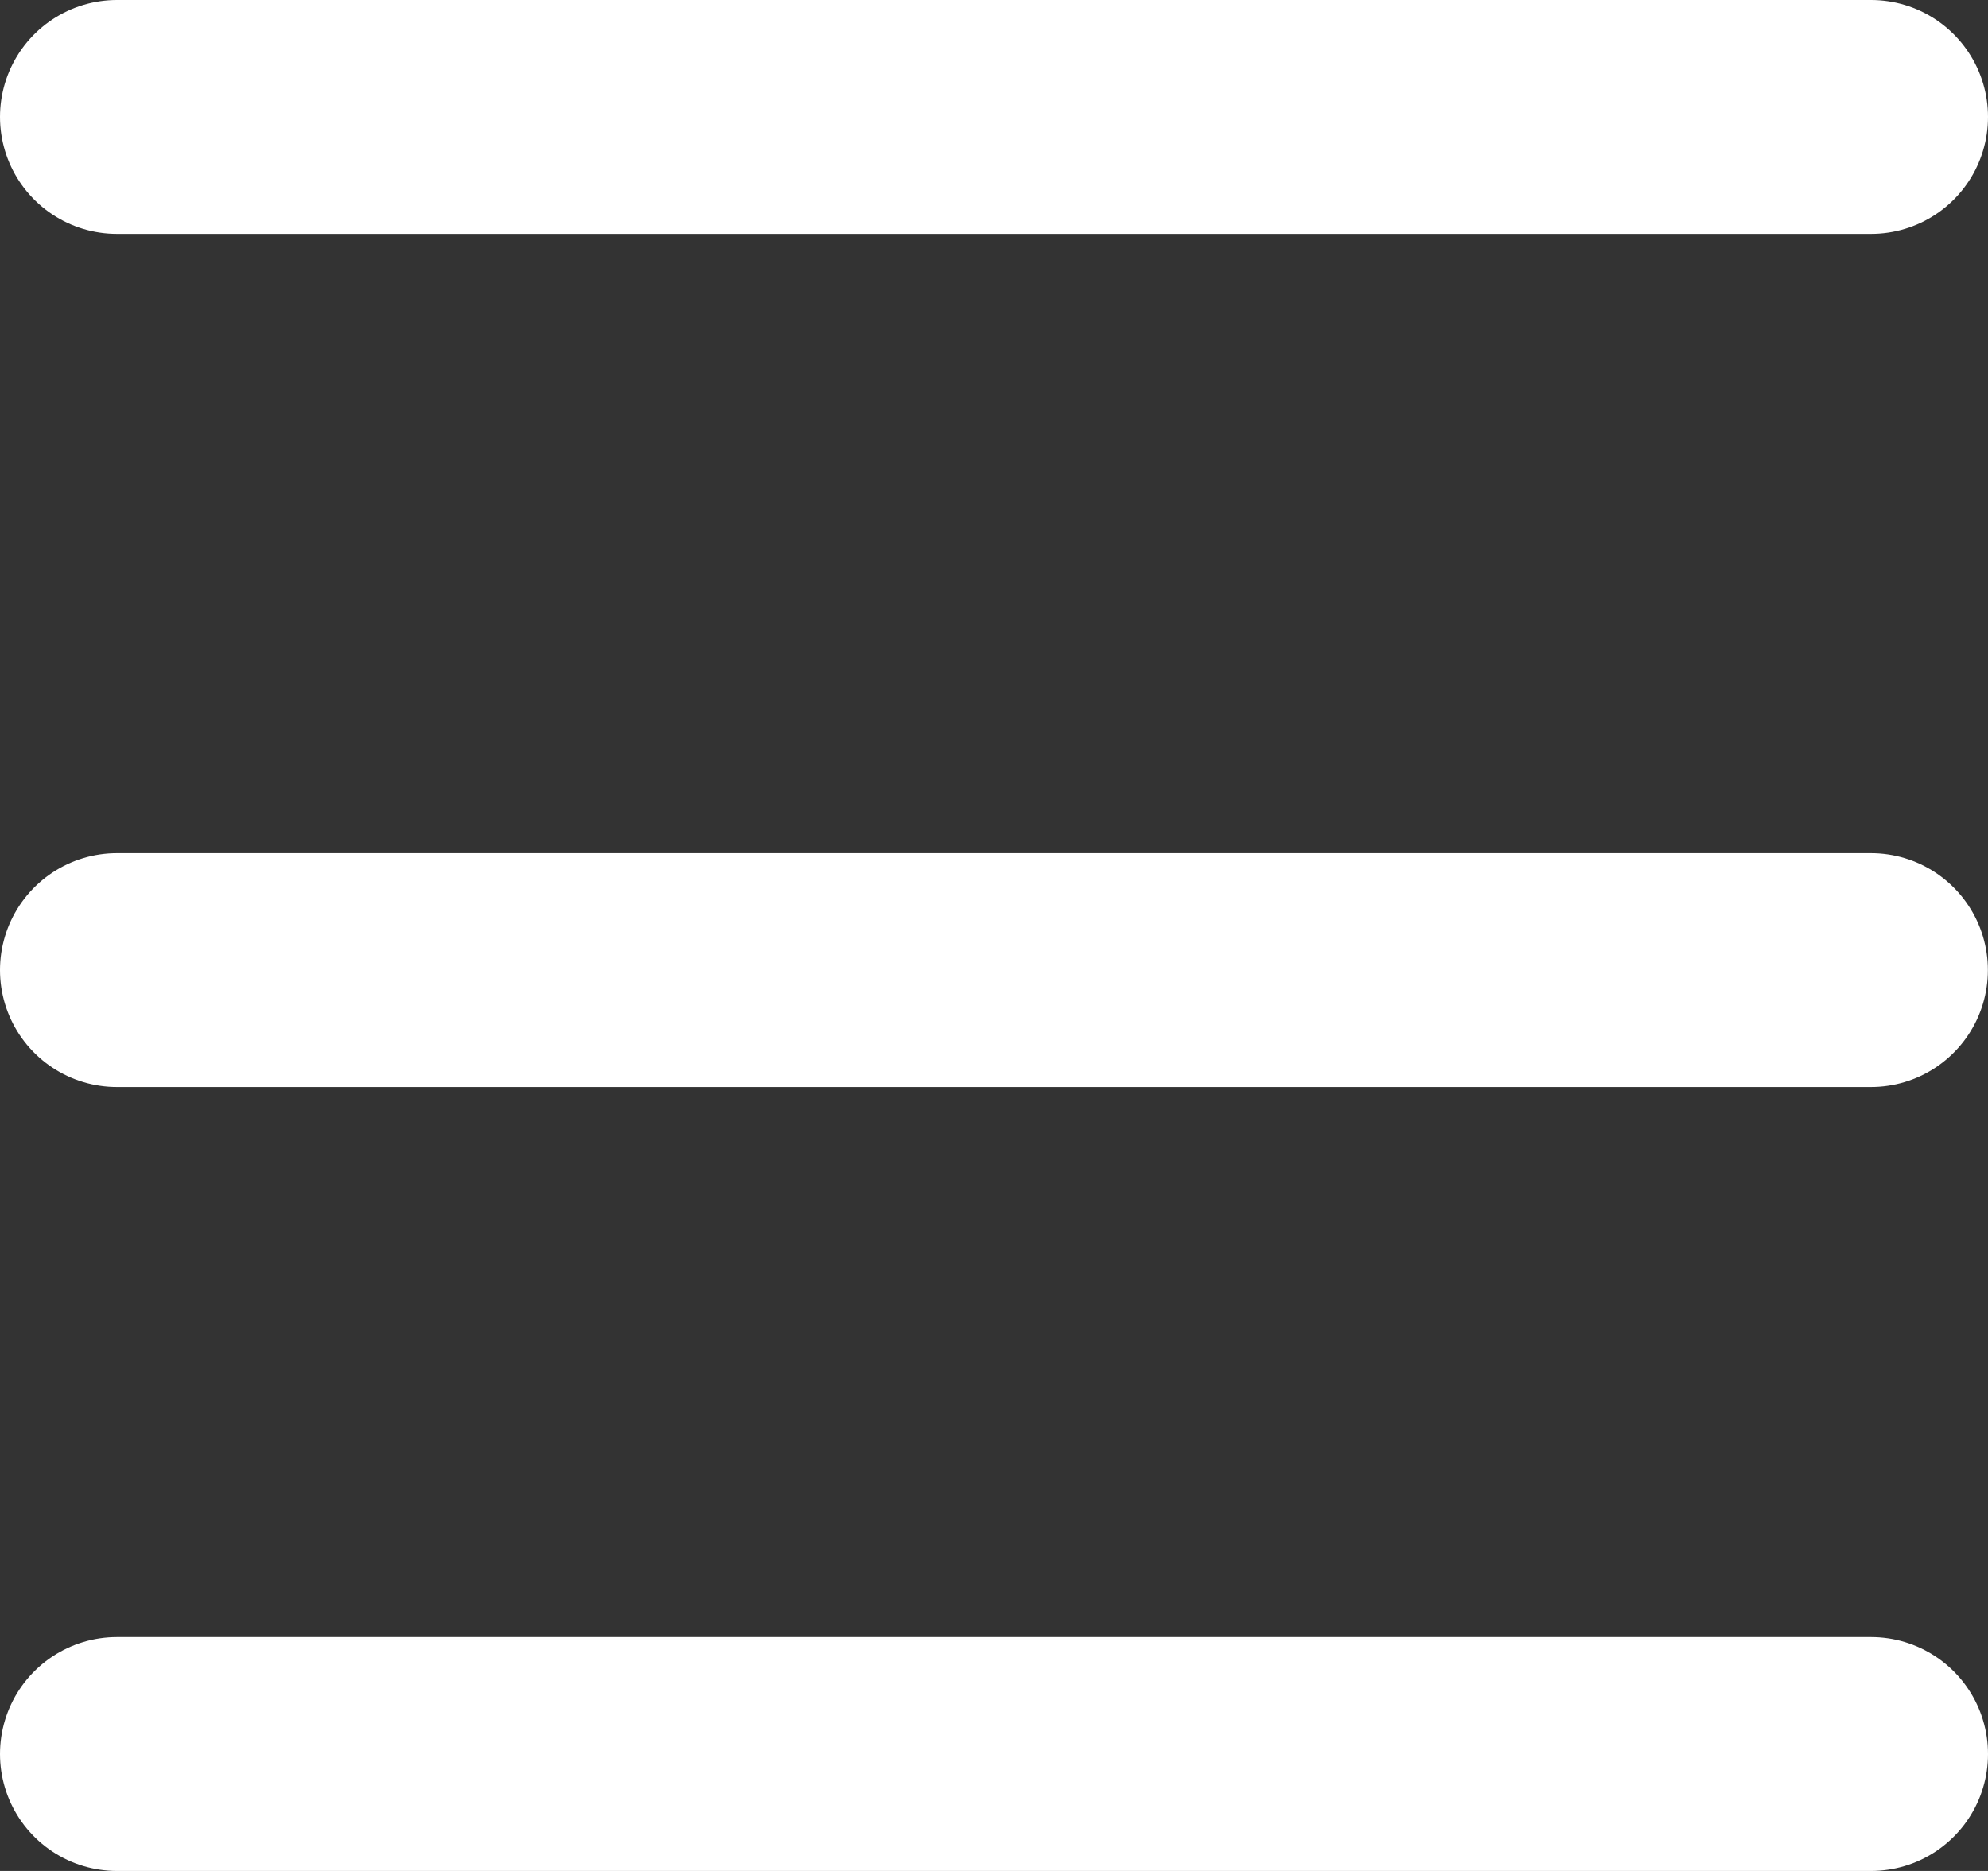 <svg xmlns="http://www.w3.org/2000/svg" width="17" height="16" viewBox="0 0 17 16">
    <rect x="0" y="0" width="17" height="16" fill="#333333" stroke="none"/>
    <defs>
        <style>
            .prefix__cls-1{fill:none;stroke:#fff;stroke-linecap:round;stroke-linejoin:round;stroke-width:2px}
        </style>
    </defs>
    <g id="prefix__그룹_325" data-name="그룹 325" transform="translate(-524 -1780)">
        <g id="prefix__그룹_325-2" data-name="그룹 325" transform="translate(525 1781)">
            <path id="prefix__선_139" d="M0 0L15 0" class="prefix__cls-1" data-name="선 139"/>
            <path id="prefix__선_140" d="M0 0L14.999 0" class="prefix__cls-1" data-name="선 140" transform="translate(0 7.296)"/>
            <path id="prefix__선_141" d="M0 0L15 0" class="prefix__cls-1" data-name="선 141" transform="translate(0 14)"/>
        </g>
    </g>
</svg>

